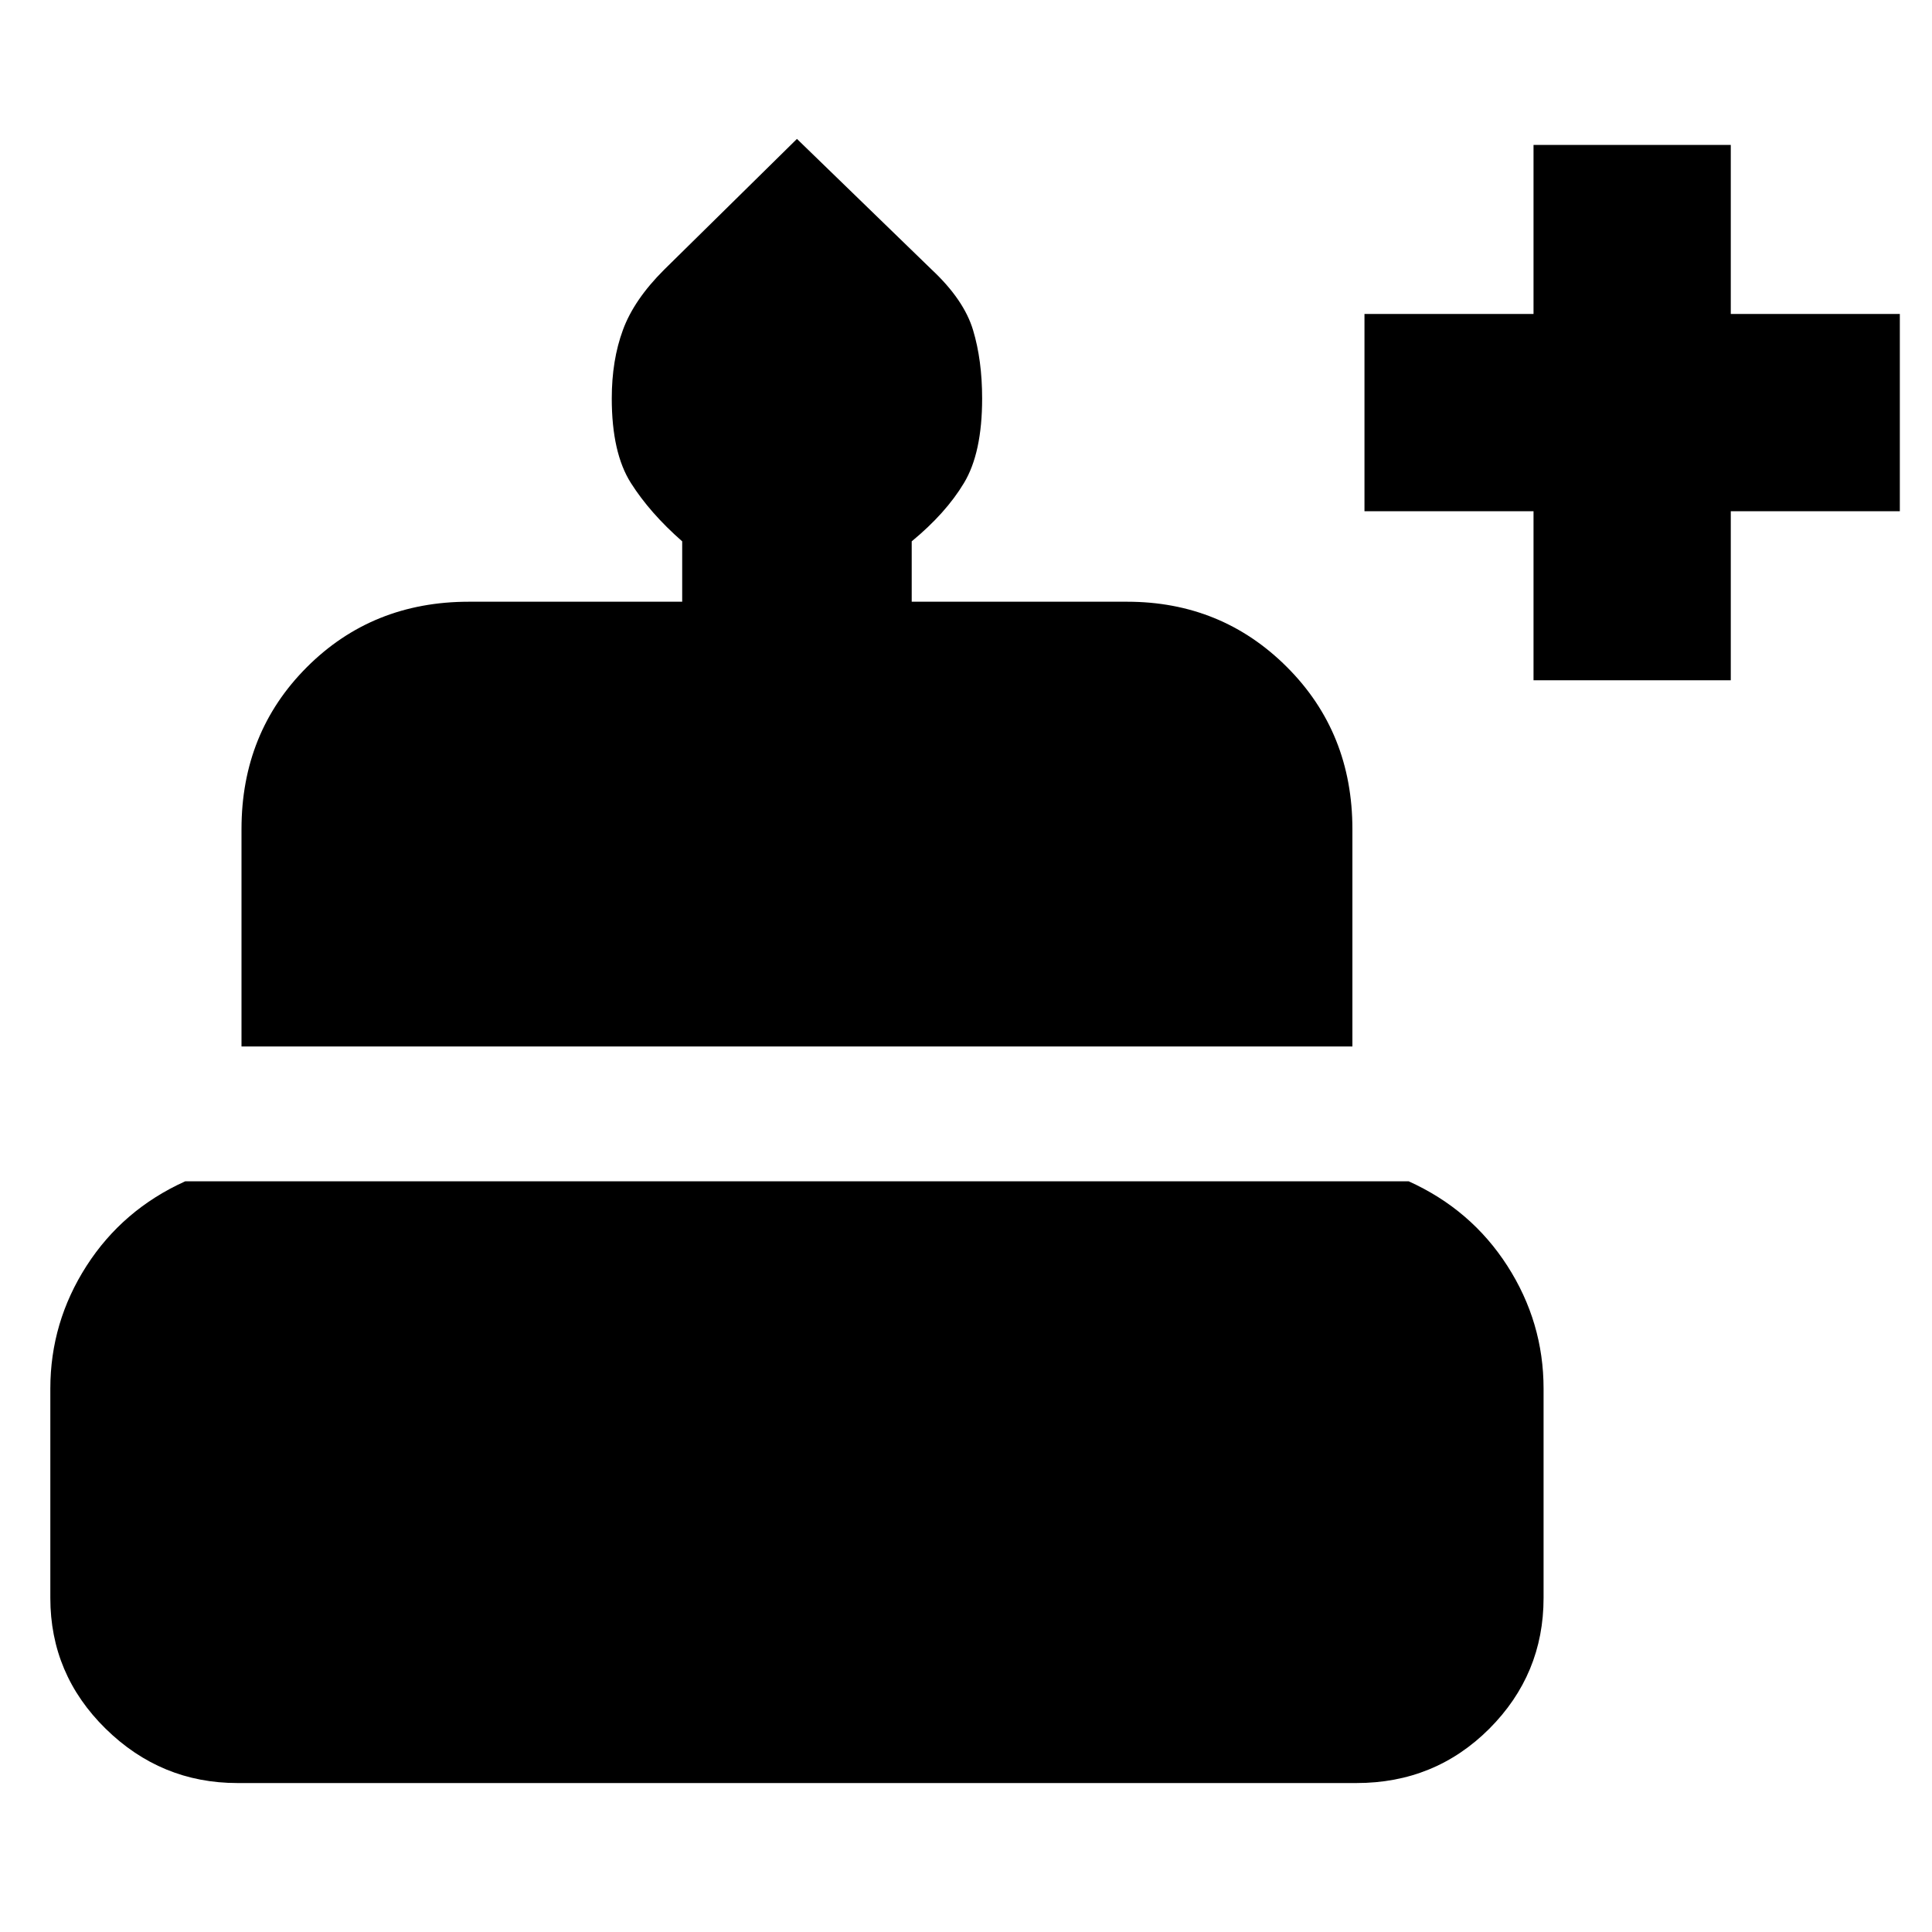 <svg xmlns="http://www.w3.org/2000/svg" height="20" width="20"><path d="M2.458 18.458q-.791 0-1.364-.562-.573-.563-.573-1.354v-2.167q0-.687.375-1.271.375-.583 1.021-.875h12.666q.646.292 1.021.875.375.584.375 1.271v2.167q0 .791-.562 1.354-.563.562-1.375.562Zm.042-7.625v-2.25q0-1 .677-1.677t1.677-.677h2.208v-.625Q6.729 5.312 6.531 5t-.198-.875q0-.396.115-.708.114-.313.427-.625L8.25 1.438l1.396 1.354q.333.312.427.625.094.312.094.708 0 .563-.188.875-.187.312-.541.604v.625h2.229q.979 0 1.656.677.677.677.677 1.677v2.25Zm13.375-3.791v-1.75h-1.75V3.25h1.75V1.5h2.042v1.75h1.75v2.042h-1.75v1.75Z"/></svg>